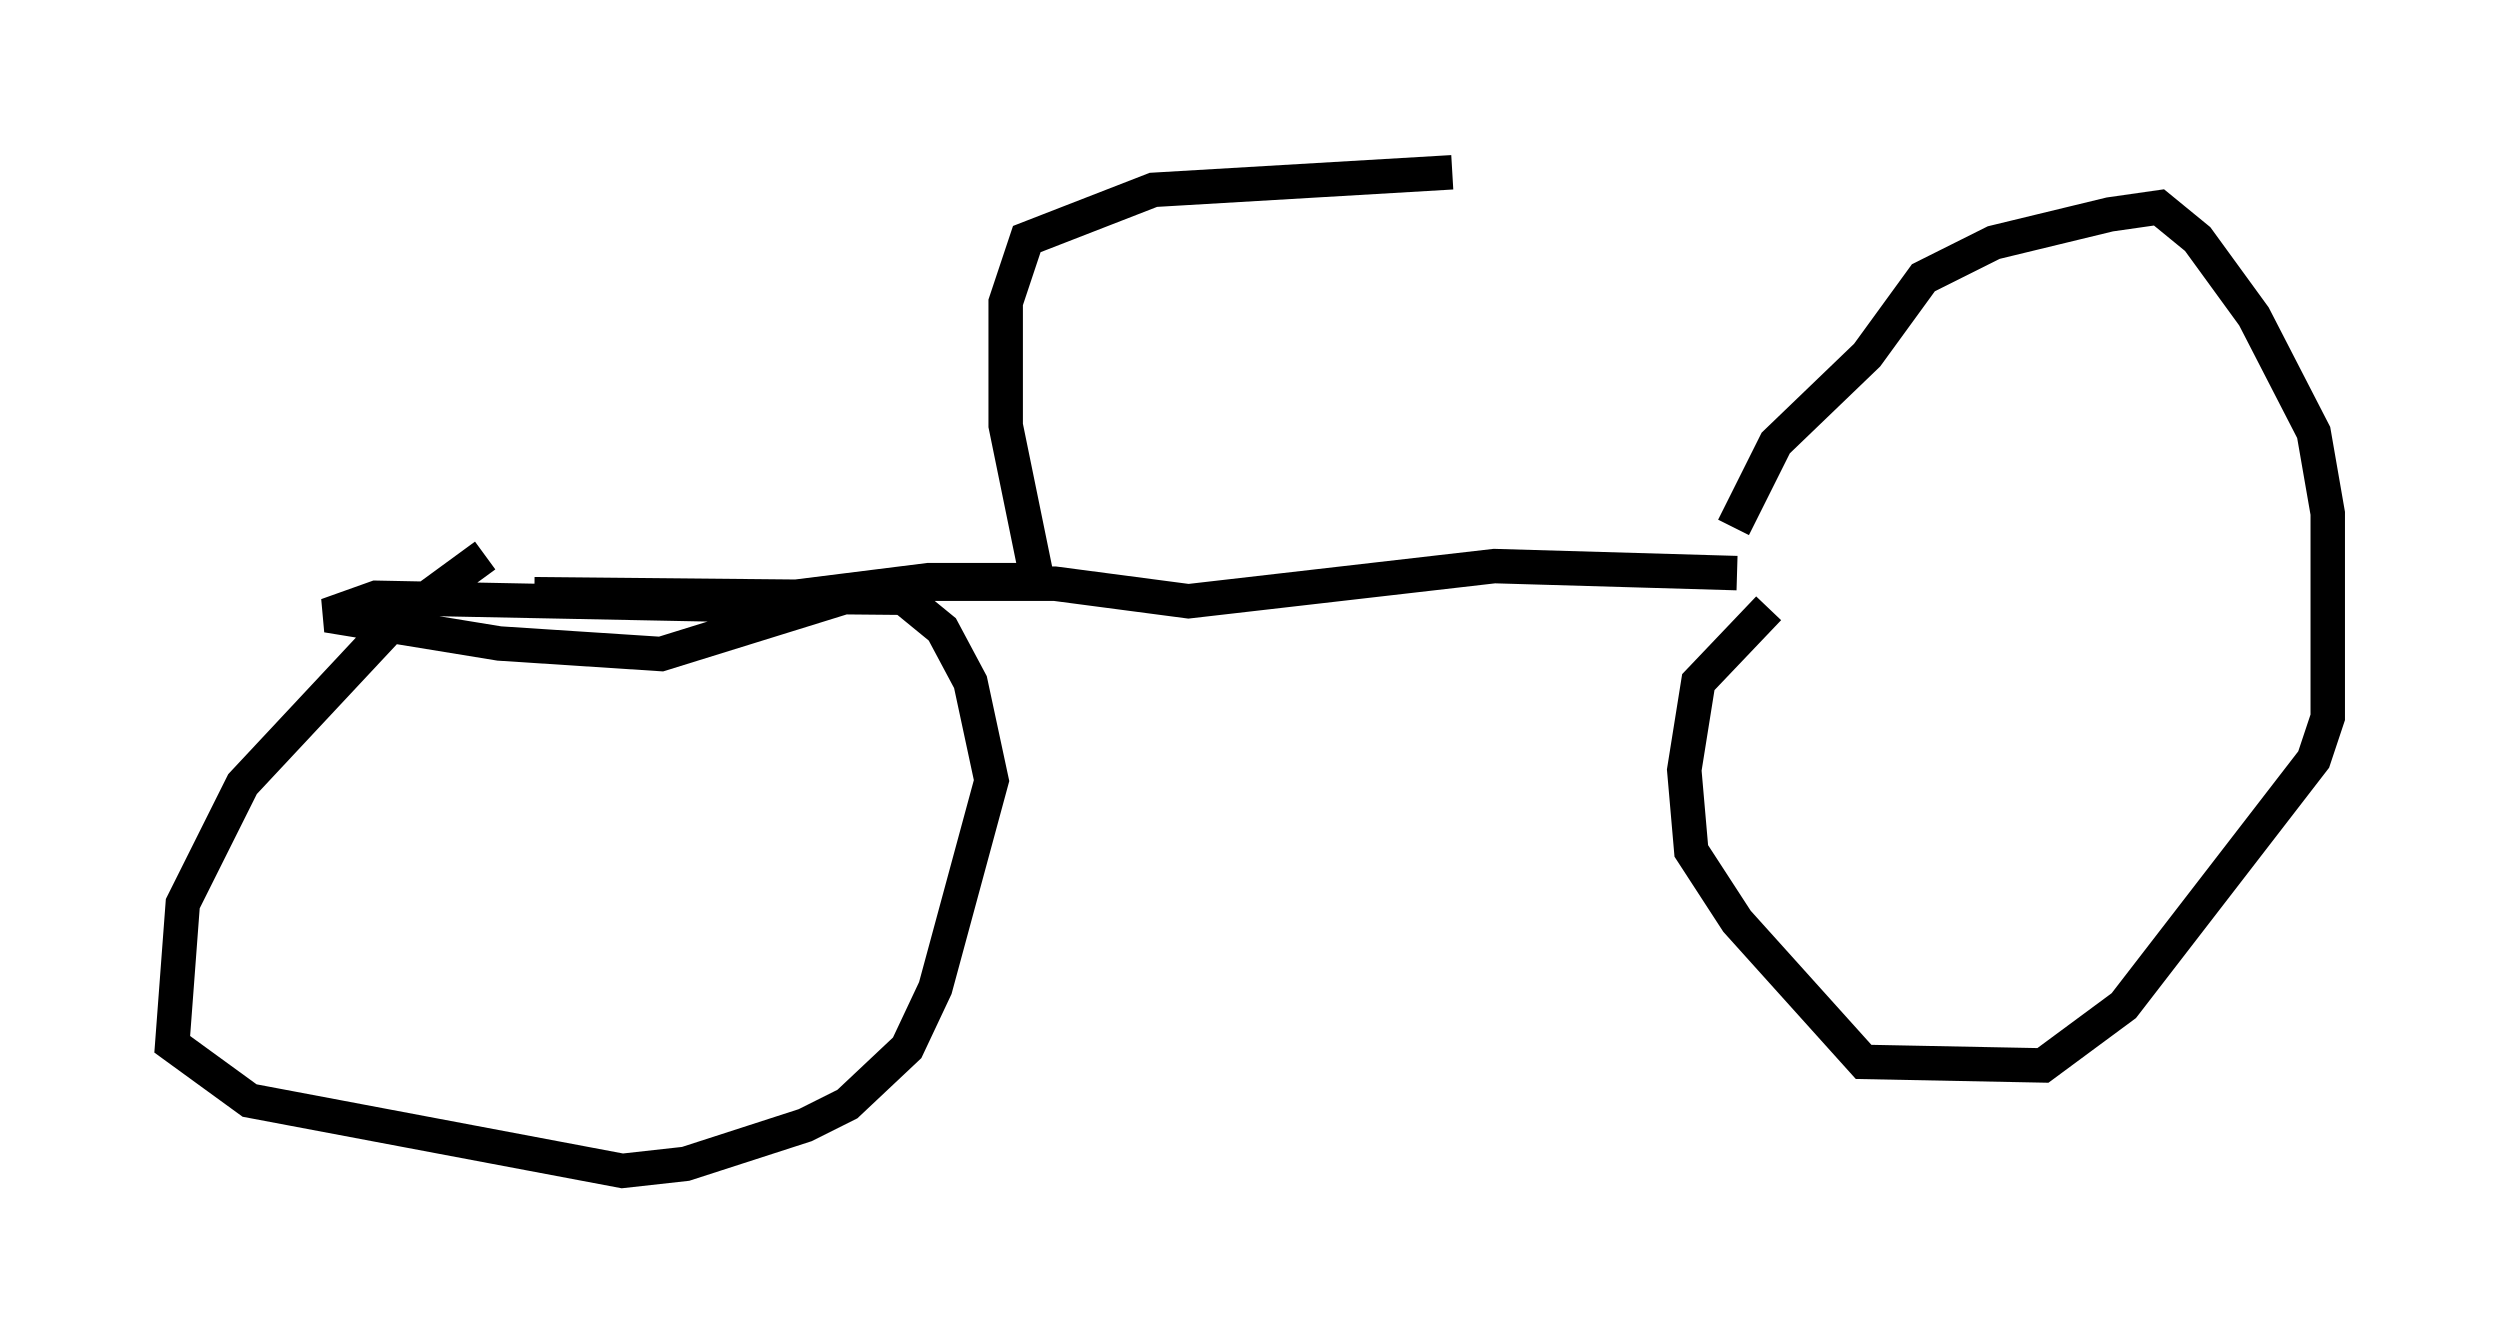 <?xml version="1.0" encoding="utf-8" ?>
<svg baseProfile="full" height="38.992" version="1.1" width="72.578" xmlns="http://www.w3.org/2000/svg" xmlns:ev="http://www.w3.org/2001/xml-events" xmlns:xlink="http://www.w3.org/1999/xlink"><defs /><rect fill="white" height="38.992" width="72.578" x="0" y="0" /><path d="M17.25, 14.596 m-3.165, 1.531 l-2.654, 1.94 -4.39, 4.696 l-1.735, 3.471 -0.306, 4.083 l2.246, 1.633 10.821, 2.042 l1.838, -0.204 3.471, -1.123 l1.225, -0.613 1.735, -1.633 l0.817, -1.735 1.633, -6.023 l-0.613, -2.858 -0.817, -1.531 l-1.123, -0.919 -10.719, -0.102 m35.832, 0.408 l-2.042, 2.144 -0.408, 2.552 l0.204, 2.348 1.327, 2.042 l3.675, 4.083 5.206, 0.102 l2.348, -1.735 5.513, -7.146 l0.408, -1.225 0.0, -5.921 l-0.408, -2.348 -1.735, -3.369 l-1.633, -2.246 -1.123, -0.919 l-1.429, 0.204 -3.369, 0.817 l-2.042, 1.021 -1.633, 2.246 l-2.654, 2.552 -1.225, 2.45 m0.102, 1.327 l-7.044, -0.204 -8.881, 1.021 l-3.879, -0.51 -3.777, 0.0 l-1.735, 0.204 -5.921, 1.838 l-4.696, -0.306 -5.002, -0.817 l1.429, -0.51 10.311, 0.204 l5.717, -0.715 3.165, 0.0 l-0.919, -4.492 0.0, -3.573 l0.613, -1.838 3.675, -1.429 l8.677, -0.51 " fill="none" stroke="black" stroke-width="1" /></svg>